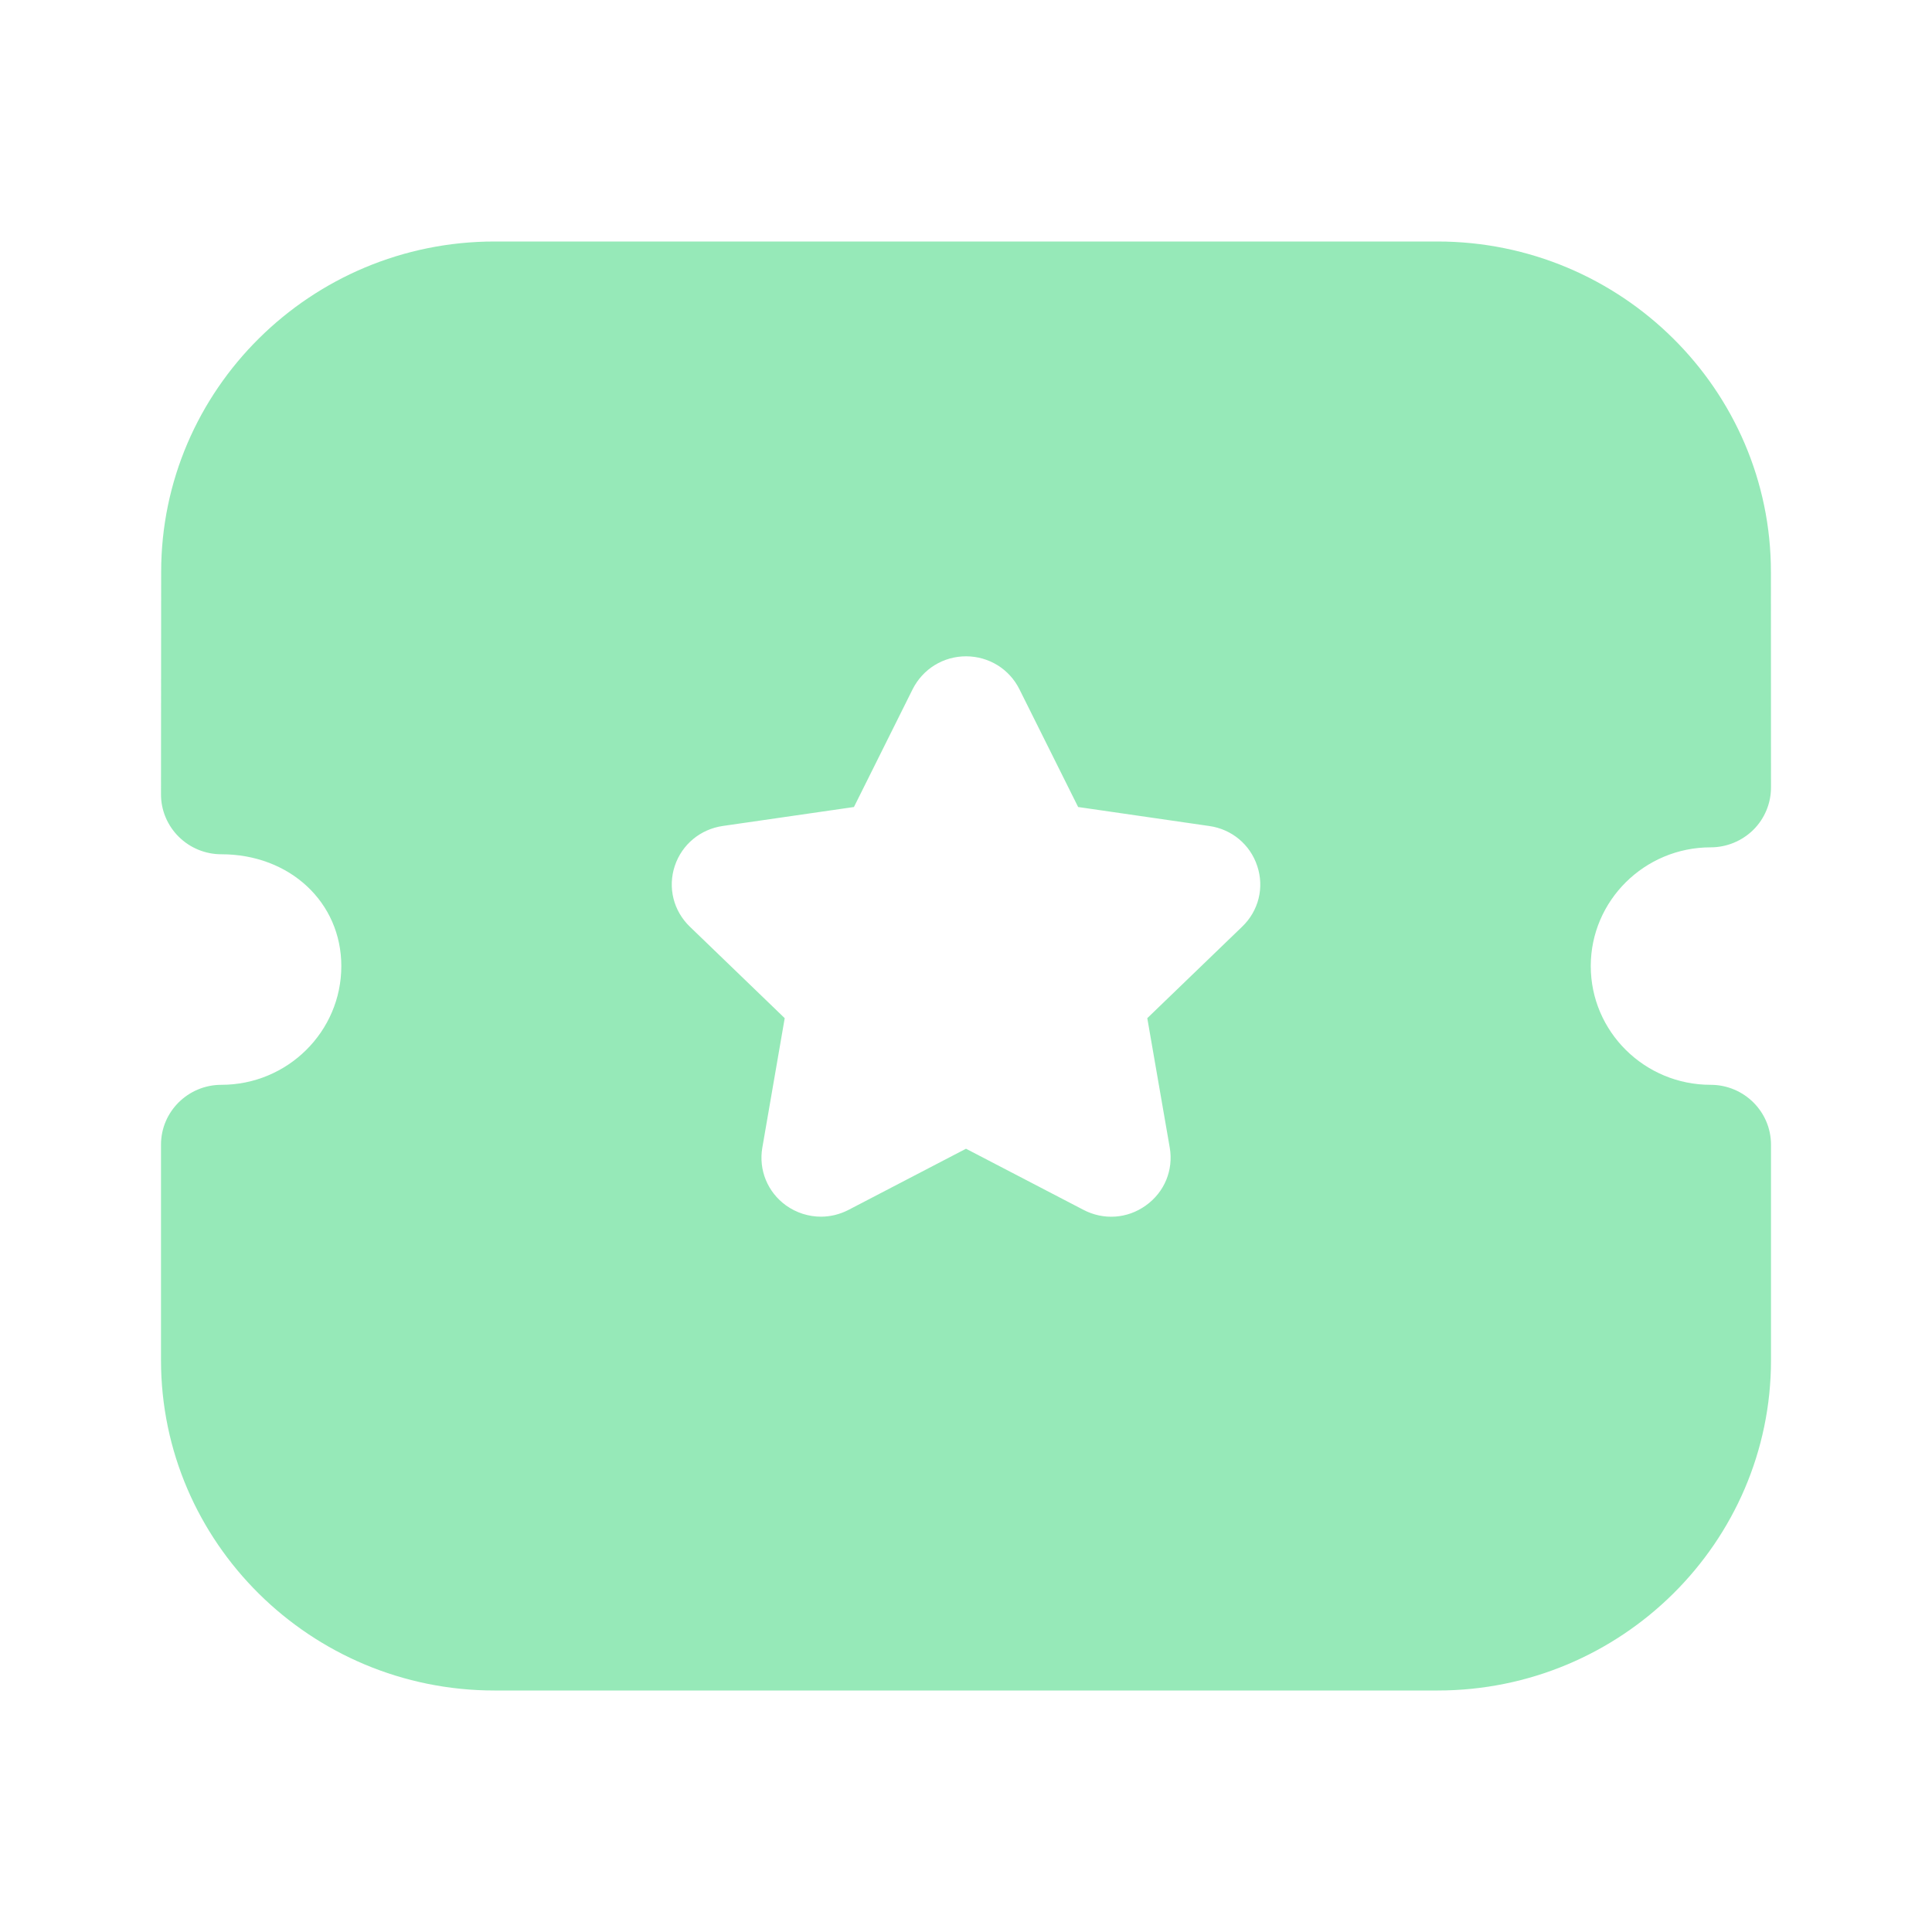 <svg width="24" height="24" viewBox="0 0 24 24" fill="none" xmlns="http://www.w3.org/2000/svg">
<g id="Iconly/Bold/Ticket Star">
<g id="Ticket Star">
<path id="Ticket Star_2" fill-rule="evenodd" clip-rule="evenodd" d="M19.761 12.001C19.761 12.815 20.429 13.476 21.25 13.476C21.664 13.476 22 13.809 22 14.22V16.896C22 19.159 20.142 21 17.858 21H6.143C3.859 21 2 19.159 2 16.896V14.22C2 13.809 2.336 13.476 2.75 13.476C3.572 13.476 4.24 12.815 4.24 12.001C4.24 11.208 3.599 10.612 2.75 10.612C2.551 10.612 2.361 10.534 2.22 10.394C2.079 10.254 2 10.065 2 9.869L2.002 7.105C2.002 4.842 3.86 3 6.144 3H17.856C20.14 3 21.999 4.842 21.999 7.105L22 9.782C22 9.979 21.921 10.169 21.781 10.308C21.64 10.447 21.45 10.526 21.25 10.526C20.429 10.526 19.761 11.188 19.761 12.001ZM14.252 12.648L15.431 11.511C15.636 11.314 15.707 11.025 15.618 10.758C15.53 10.49 15.3 10.3 15.022 10.261L13.393 10.025L12.664 8.563C12.539 8.311 12.285 8.154 12.002 8.153H12C11.718 8.153 11.464 8.31 11.337 8.562L10.608 10.025L8.982 10.26C8.701 10.3 8.471 10.49 8.382 10.758C8.294 11.025 8.365 11.314 8.569 11.511L9.748 12.648L9.47 14.256C9.422 14.534 9.535 14.809 9.765 14.975C9.895 15.067 10.046 15.114 10.199 15.114C10.316 15.114 10.434 15.085 10.542 15.029L12 14.27L13.455 15.027C13.707 15.161 14.006 15.14 14.235 14.974C14.466 14.809 14.579 14.534 14.531 14.256L14.252 12.648Z" fill="#2ED573" fill-opacity="0.5"/>
</g>
</g>
</svg>
